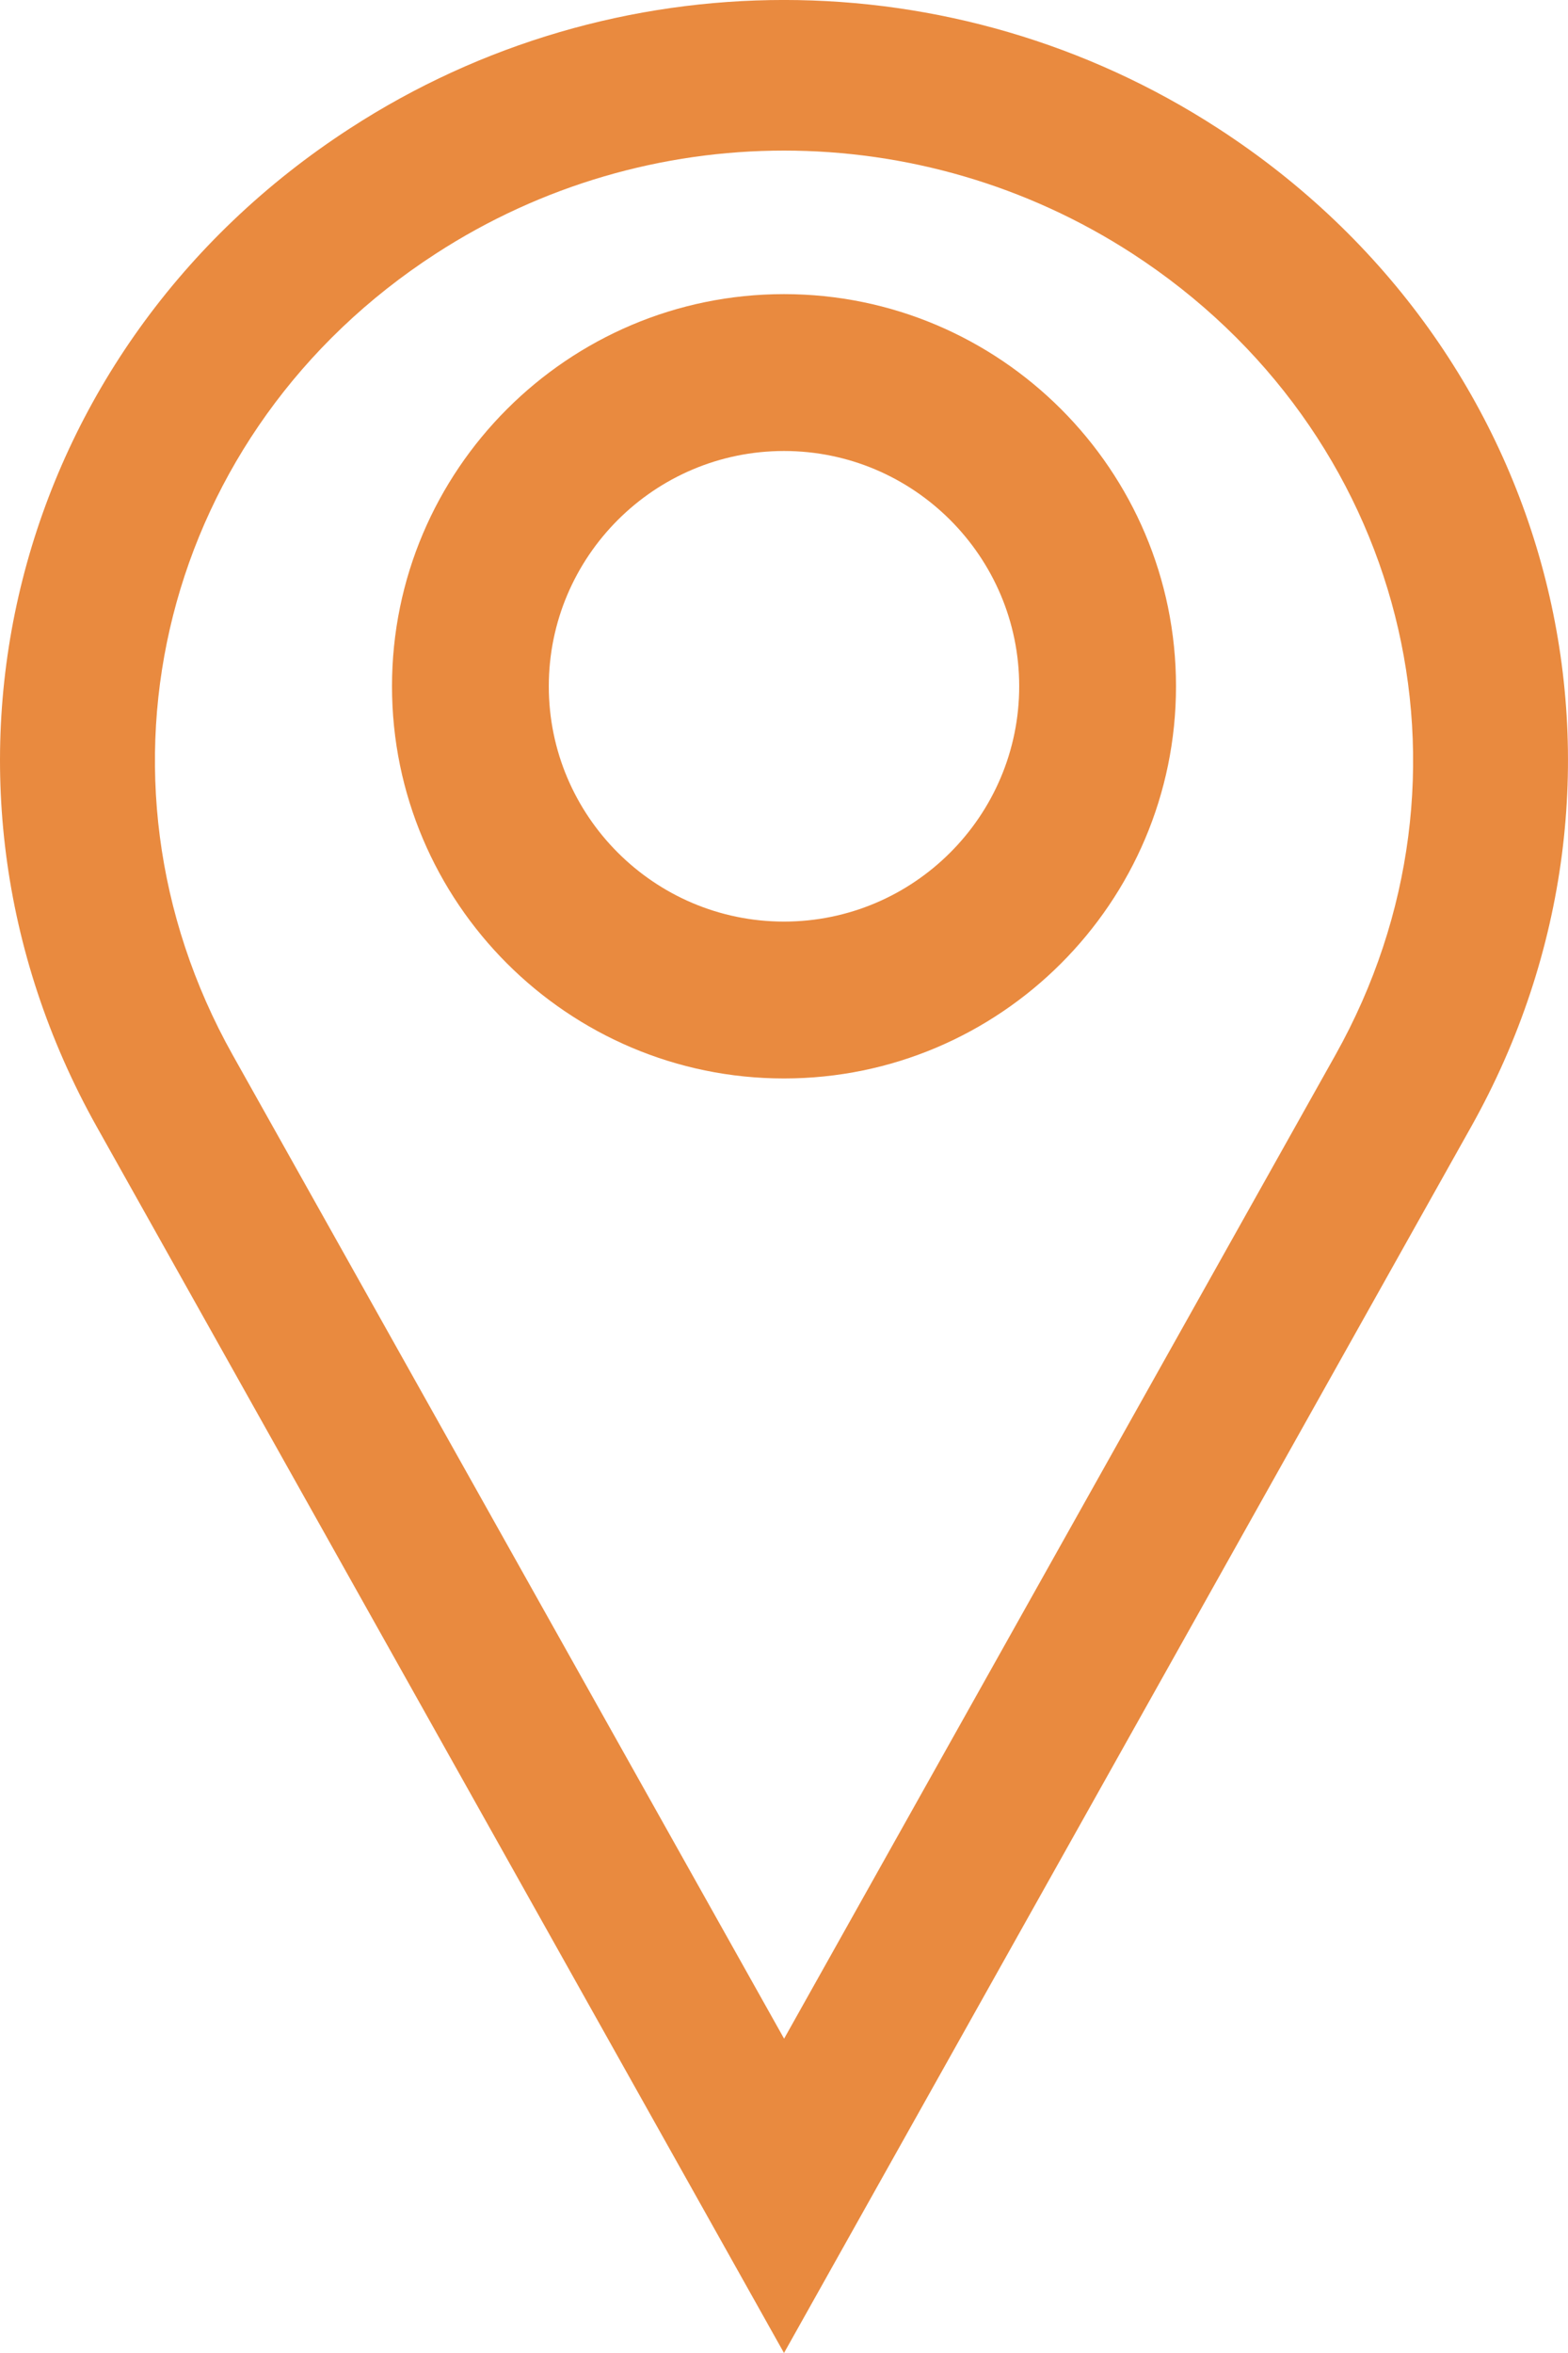<svg width="16" height="24" viewBox="0 0 16 24" fill="none" xmlns="http://www.w3.org/2000/svg">
<g clip-path="url(#clip0_765_3663)">
<path d="M12.43 1.31C9.738 -0.437 6.26 -0.437 3.57 1.31C0.102 3.557 -1.007 7.936 0.988 11.494L8 24L15.011 11.494C17.007 7.936 15.899 3.557 12.43 1.31ZM13.627 10.76L8.001 20.794L2.374 10.76C0.773 7.903 1.662 4.391 4.446 2.588C5.526 1.887 6.762 1.536 8 1.536C9.238 1.536 10.474 1.886 11.554 2.586C14.337 4.391 15.228 7.903 13.627 10.76Z" fill="#E98A3F"/>
<path d="M8 3C5.795 3 4 4.795 4 7C4 9.205 5.795 11 8 11C10.205 11 12 9.205 12 7C12 4.795 10.206 3 8 3ZM8 9.4C6.677 9.4 5.6 8.323 5.6 7C5.6 5.677 6.677 4.6 8 4.6C9.323 4.6 10.4 5.677 10.4 7C10.4 8.323 9.323 9.4 8 9.4Z" fill="#E98A3F"/>
</g>
<defs>
<clipPath id="clip0_765_3663">
<rect width="16" height="24" fill="white"/>
</clipPath>
</defs>
</svg>
